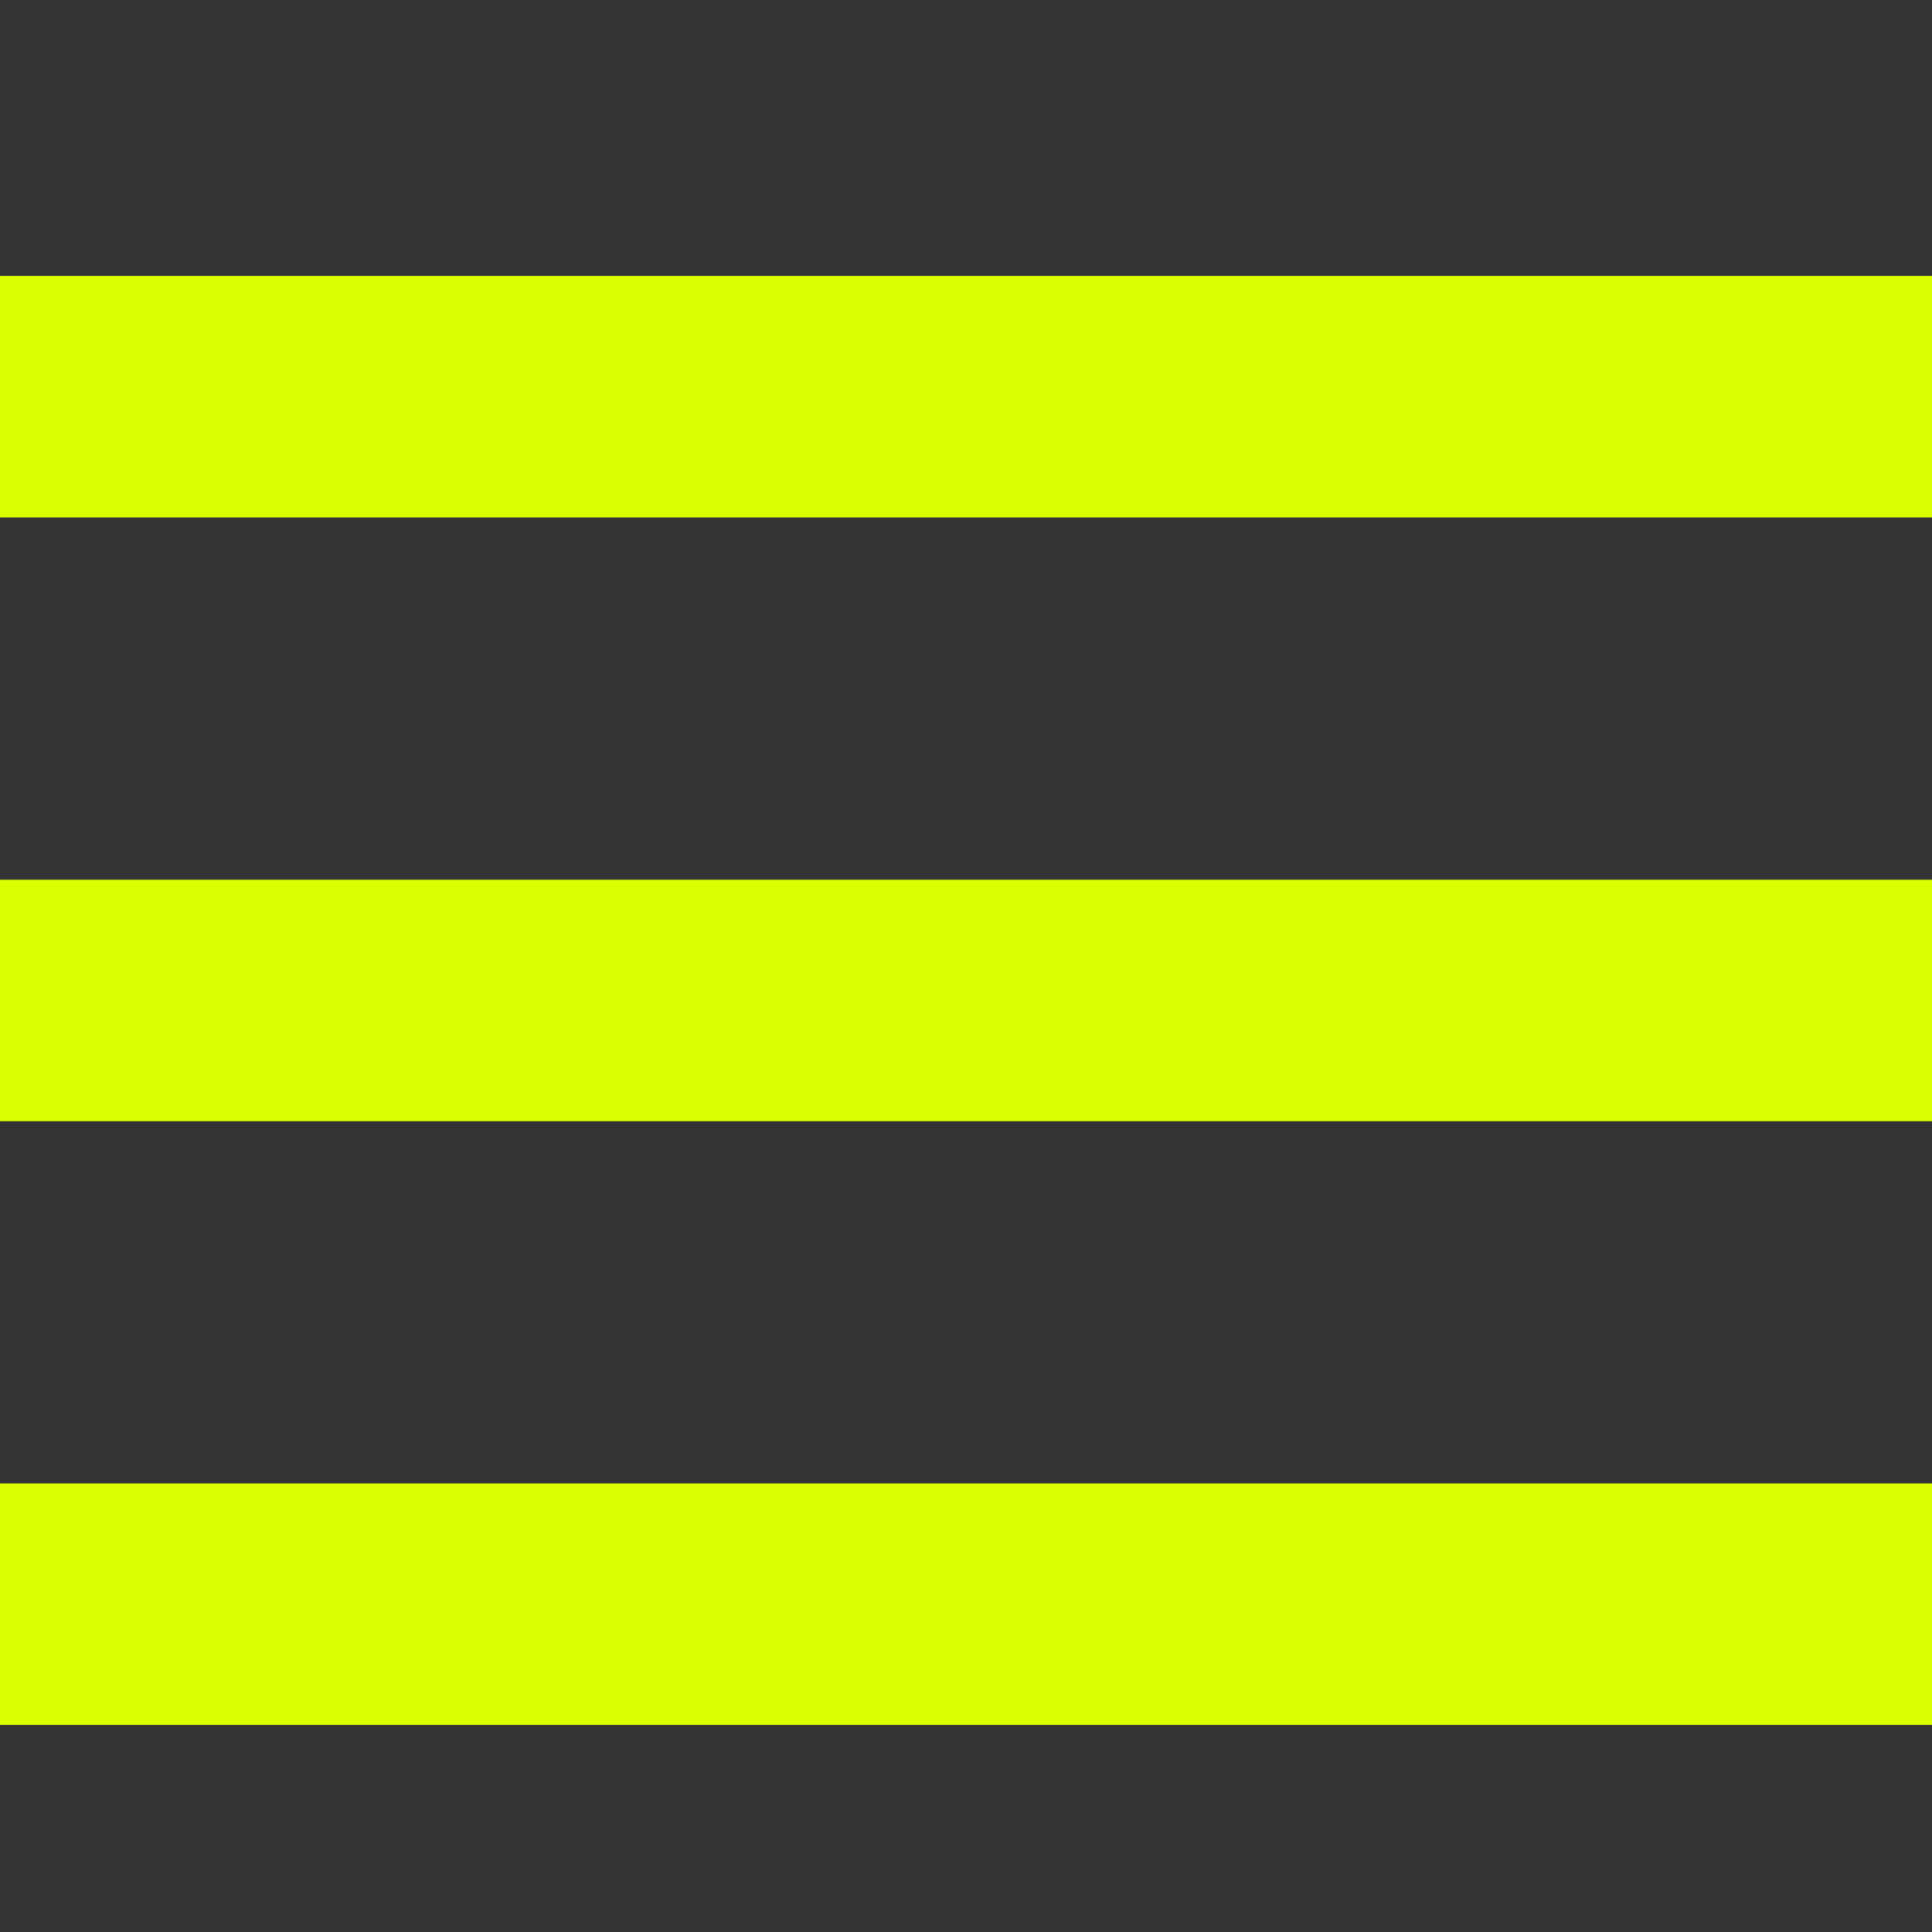 <svg width="18" height="18" viewBox="0 0 18 18" fill="none" xmlns="http://www.w3.org/2000/svg">
<rect x="0" y="0" width="18" height="18" fill="#333333" stroke="none"/>
<path fill-rule="evenodd" clip-rule="evenodd" d="M0 2.571H18V4.821H0V2.571ZM0 8.196H18V10.446H0V8.196ZM0 13.821H18V16.071H0V13.821Z" fill="#DAFF01"/>
</svg>
